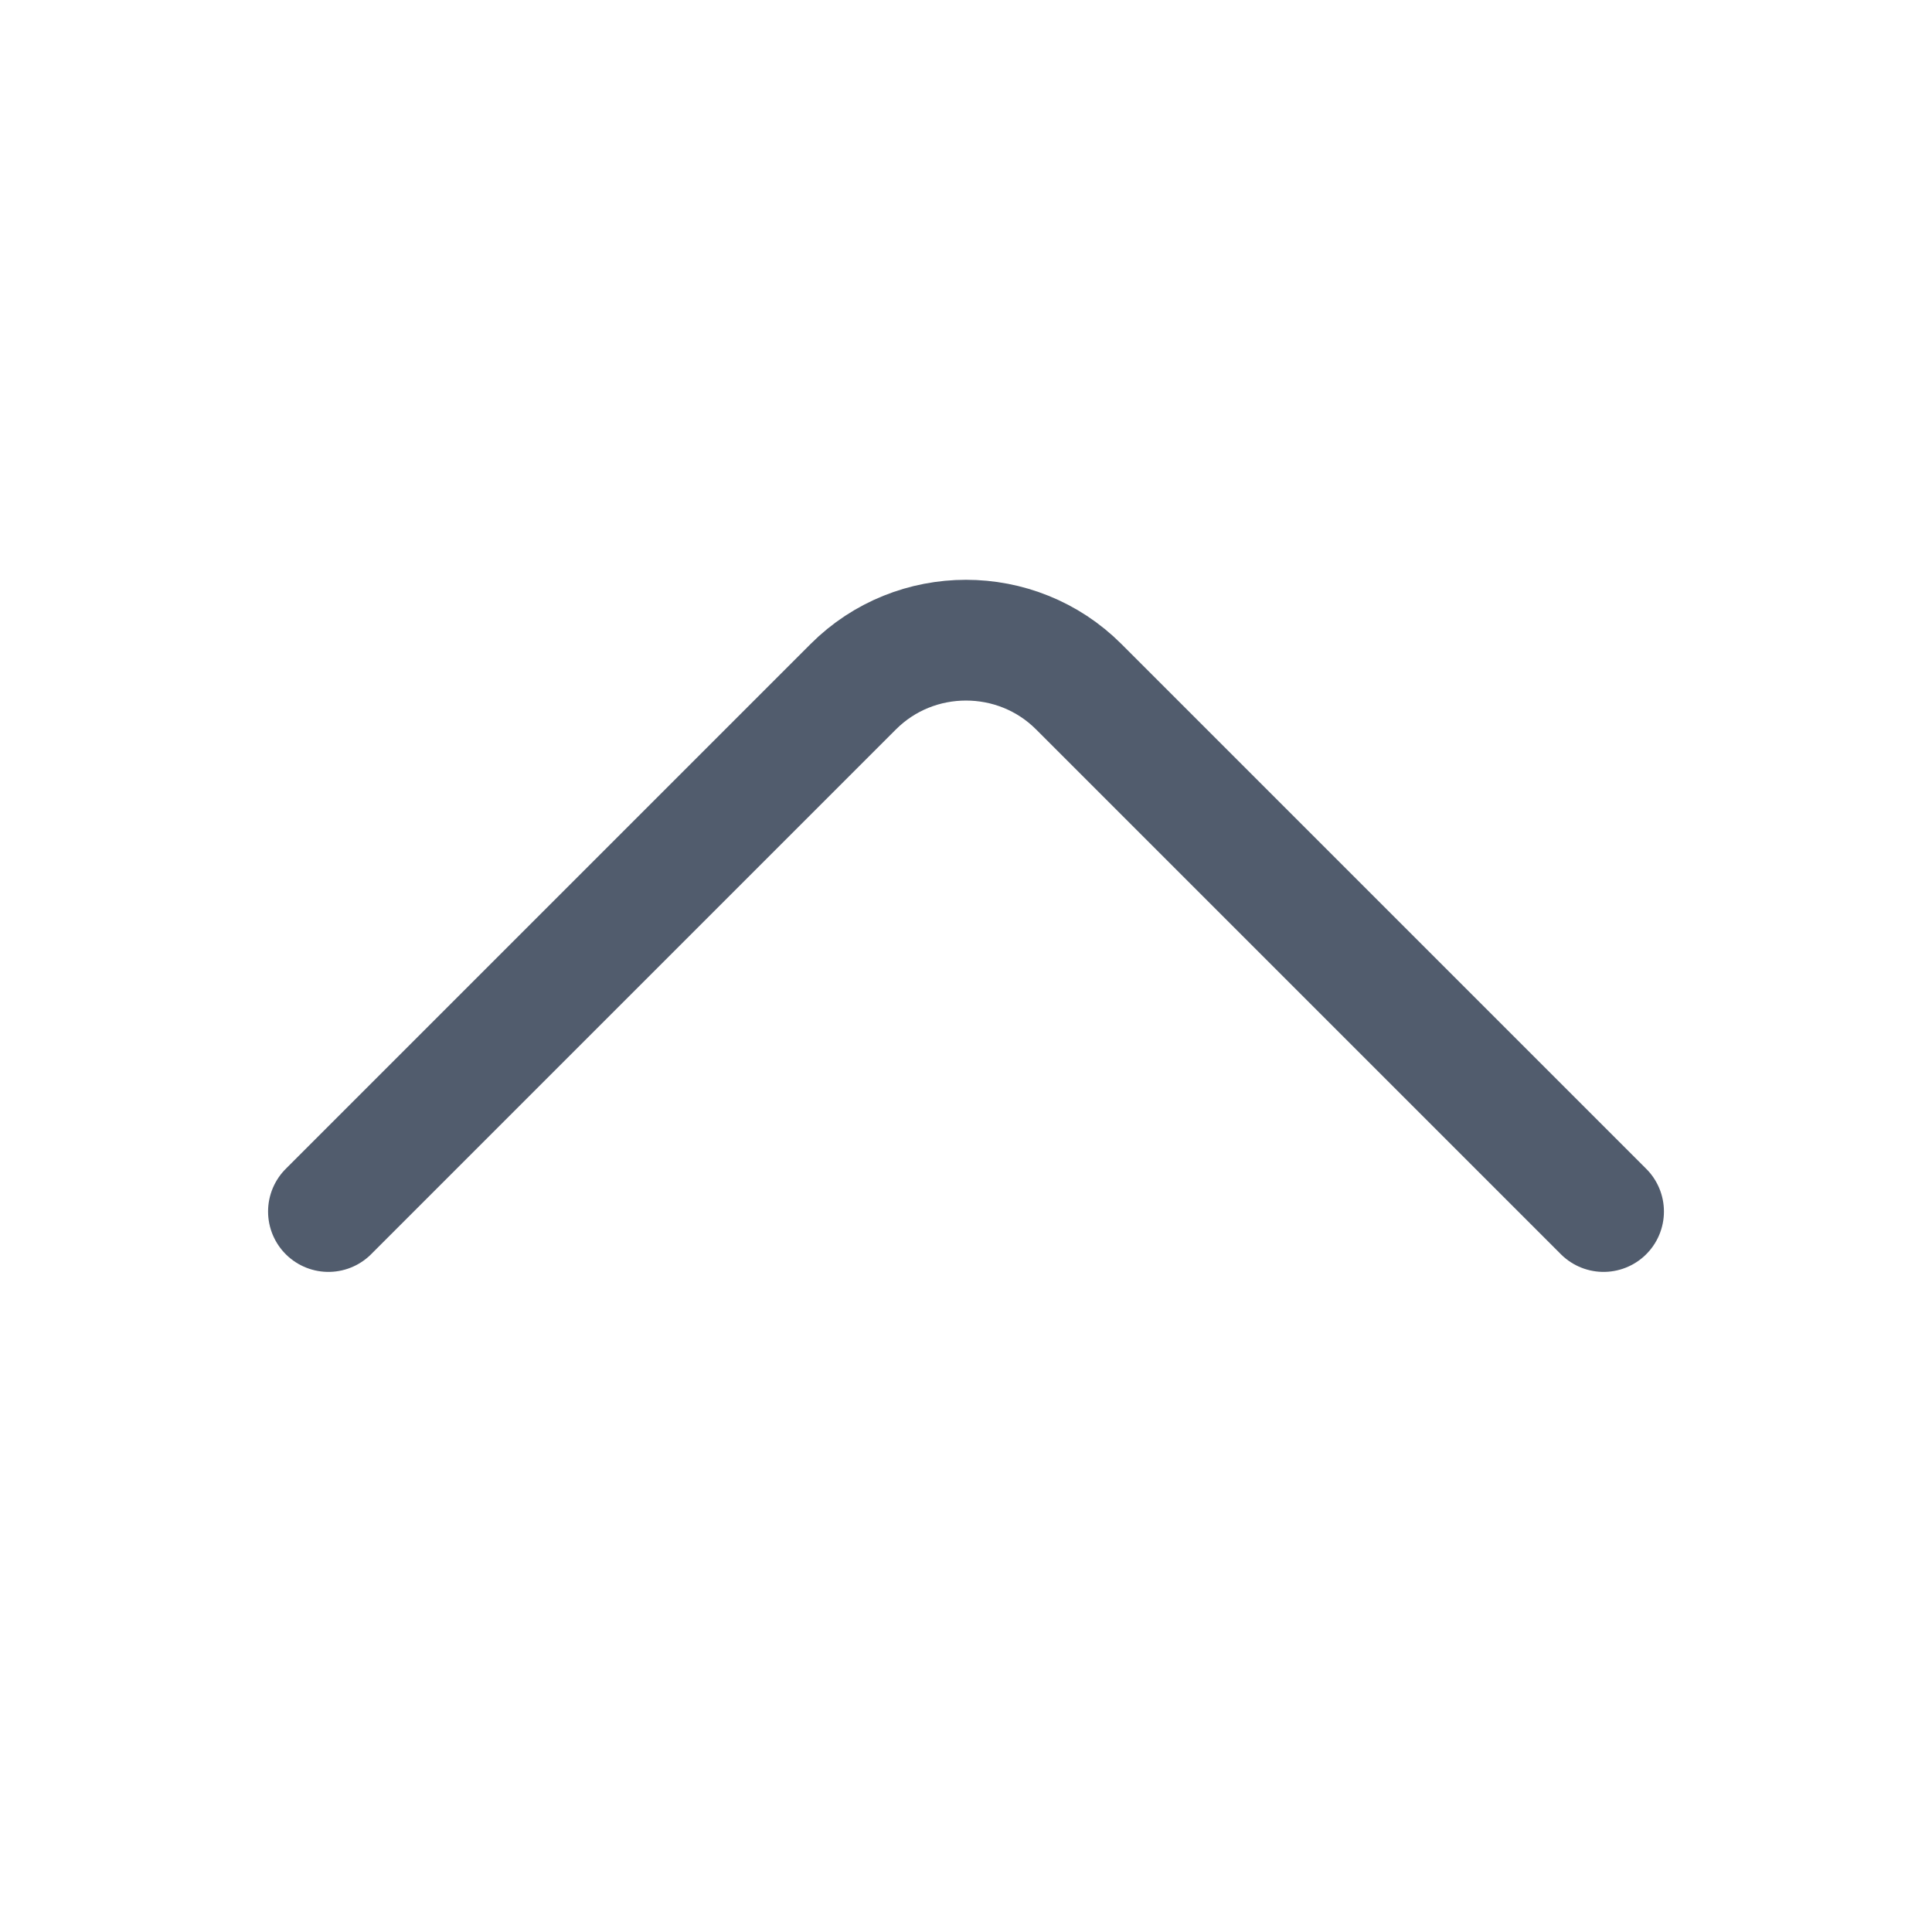<svg width="24" height="24" viewBox="0 0 24 24" fill="none" xmlns="http://www.w3.org/2000/svg">
<path d="M19.92 15.05L13.4 8.53C12.63 7.76 11.37 7.76 10.6 8.53L4.08 15.05" stroke="#515C6D" stroke-width="1.5" stroke-miterlimit="10" stroke-linecap="round" stroke-linejoin="round"/>
</svg>
